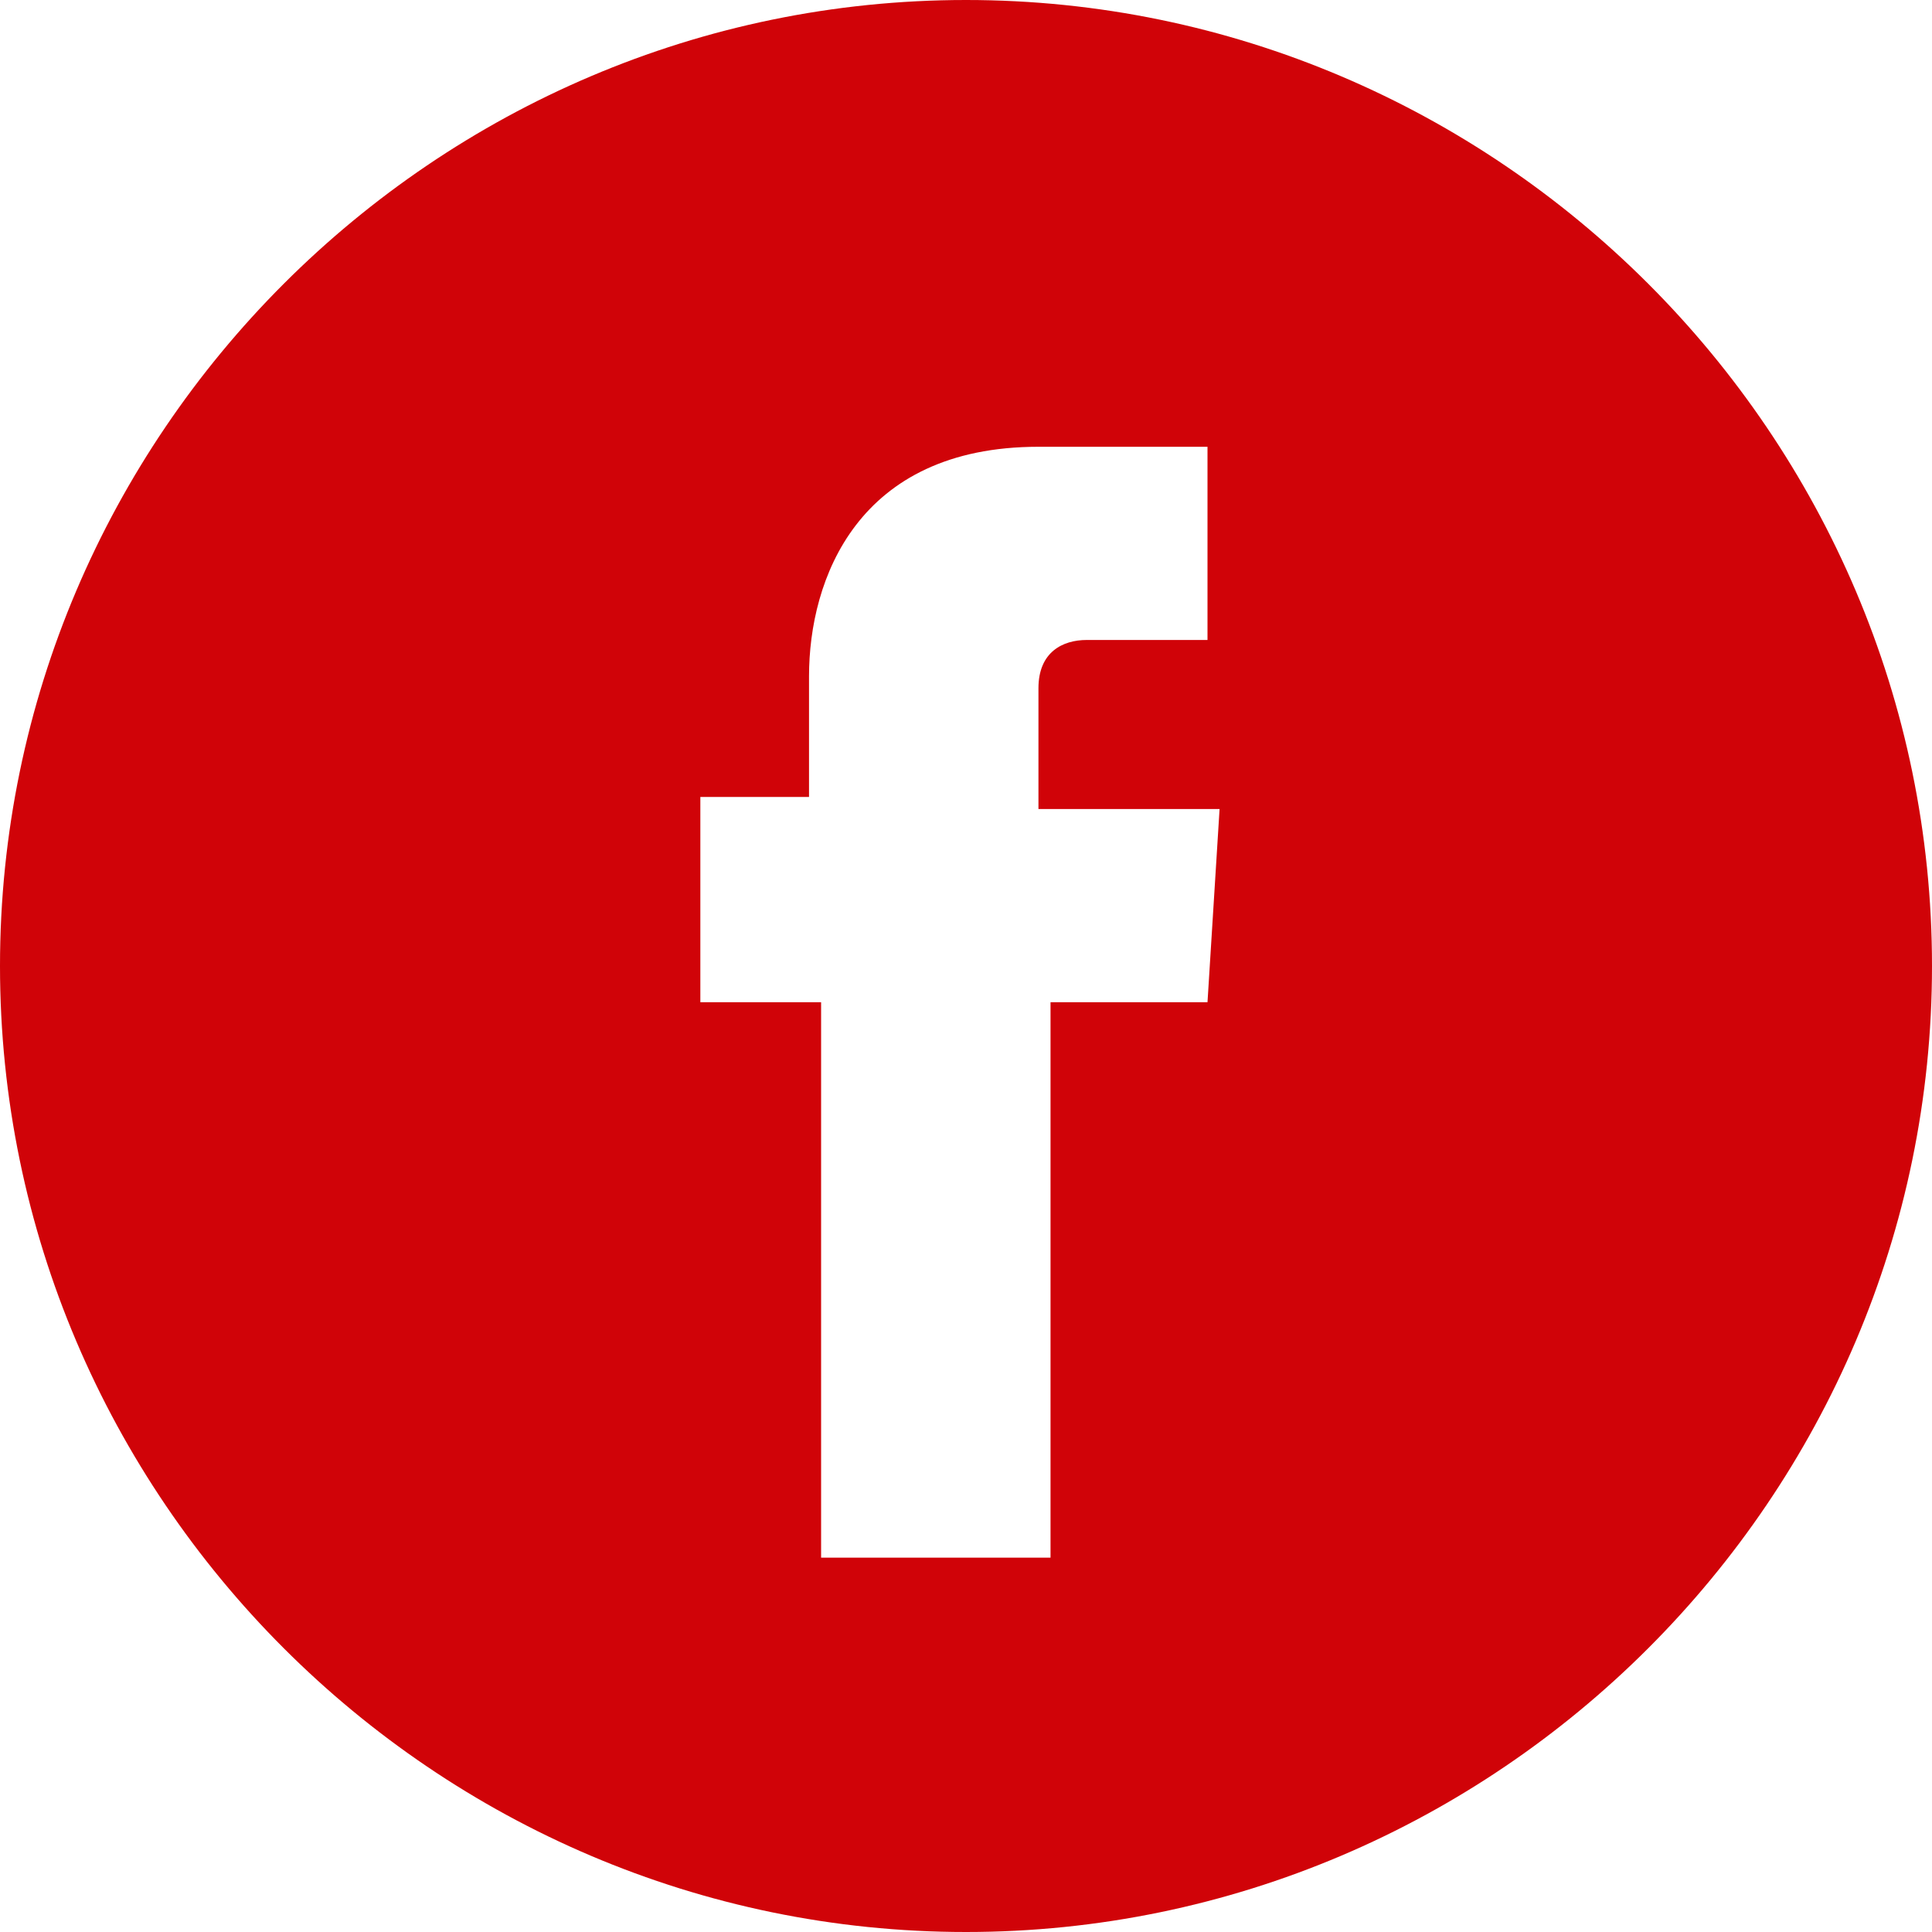 <?xml version="1.0" encoding="utf-8"?>
<!-- Generator: Adobe Illustrator 17.1.0, SVG Export Plug-In . SVG Version: 6.00 Build 0)  -->
<!DOCTYPE svg PUBLIC "-//W3C//DTD SVG 1.1//EN" "http://www.w3.org/Graphics/SVG/1.1/DTD/svg11.dtd">
<svg version="1.1" id="Capa_1" xmlns="http://www.w3.org/2000/svg" xmlns:xlink="http://www.w3.org/1999/xlink" x="0px" y="0px"
	 viewBox="0 0 16 16" enable-background="new 0 0 16 16" xml:space="preserve">
<g>
	<g>
		<path fill="#D00308" d="M8,0C3.6,0,0,3.6,0,8c0,4.4,3.6,8,8,8c4.4,0,8-3.6,8-8C16,3.6,12.4,0,8,0z M10,8.3H8.7c0,2.1,0,4.6,0,4.6
			H6.8c0,0,0-2.5,0-4.6H5.8V6.6h0.9V5.6c0-0.8,0.4-1.9,1.9-1.9l1.4,0v1.6c0,0-0.9,0-1,0c-0.2,0-0.4,0.1-0.4,0.4v1h1.5L10,8.3z"/>
	</g>
</g>
</svg>

